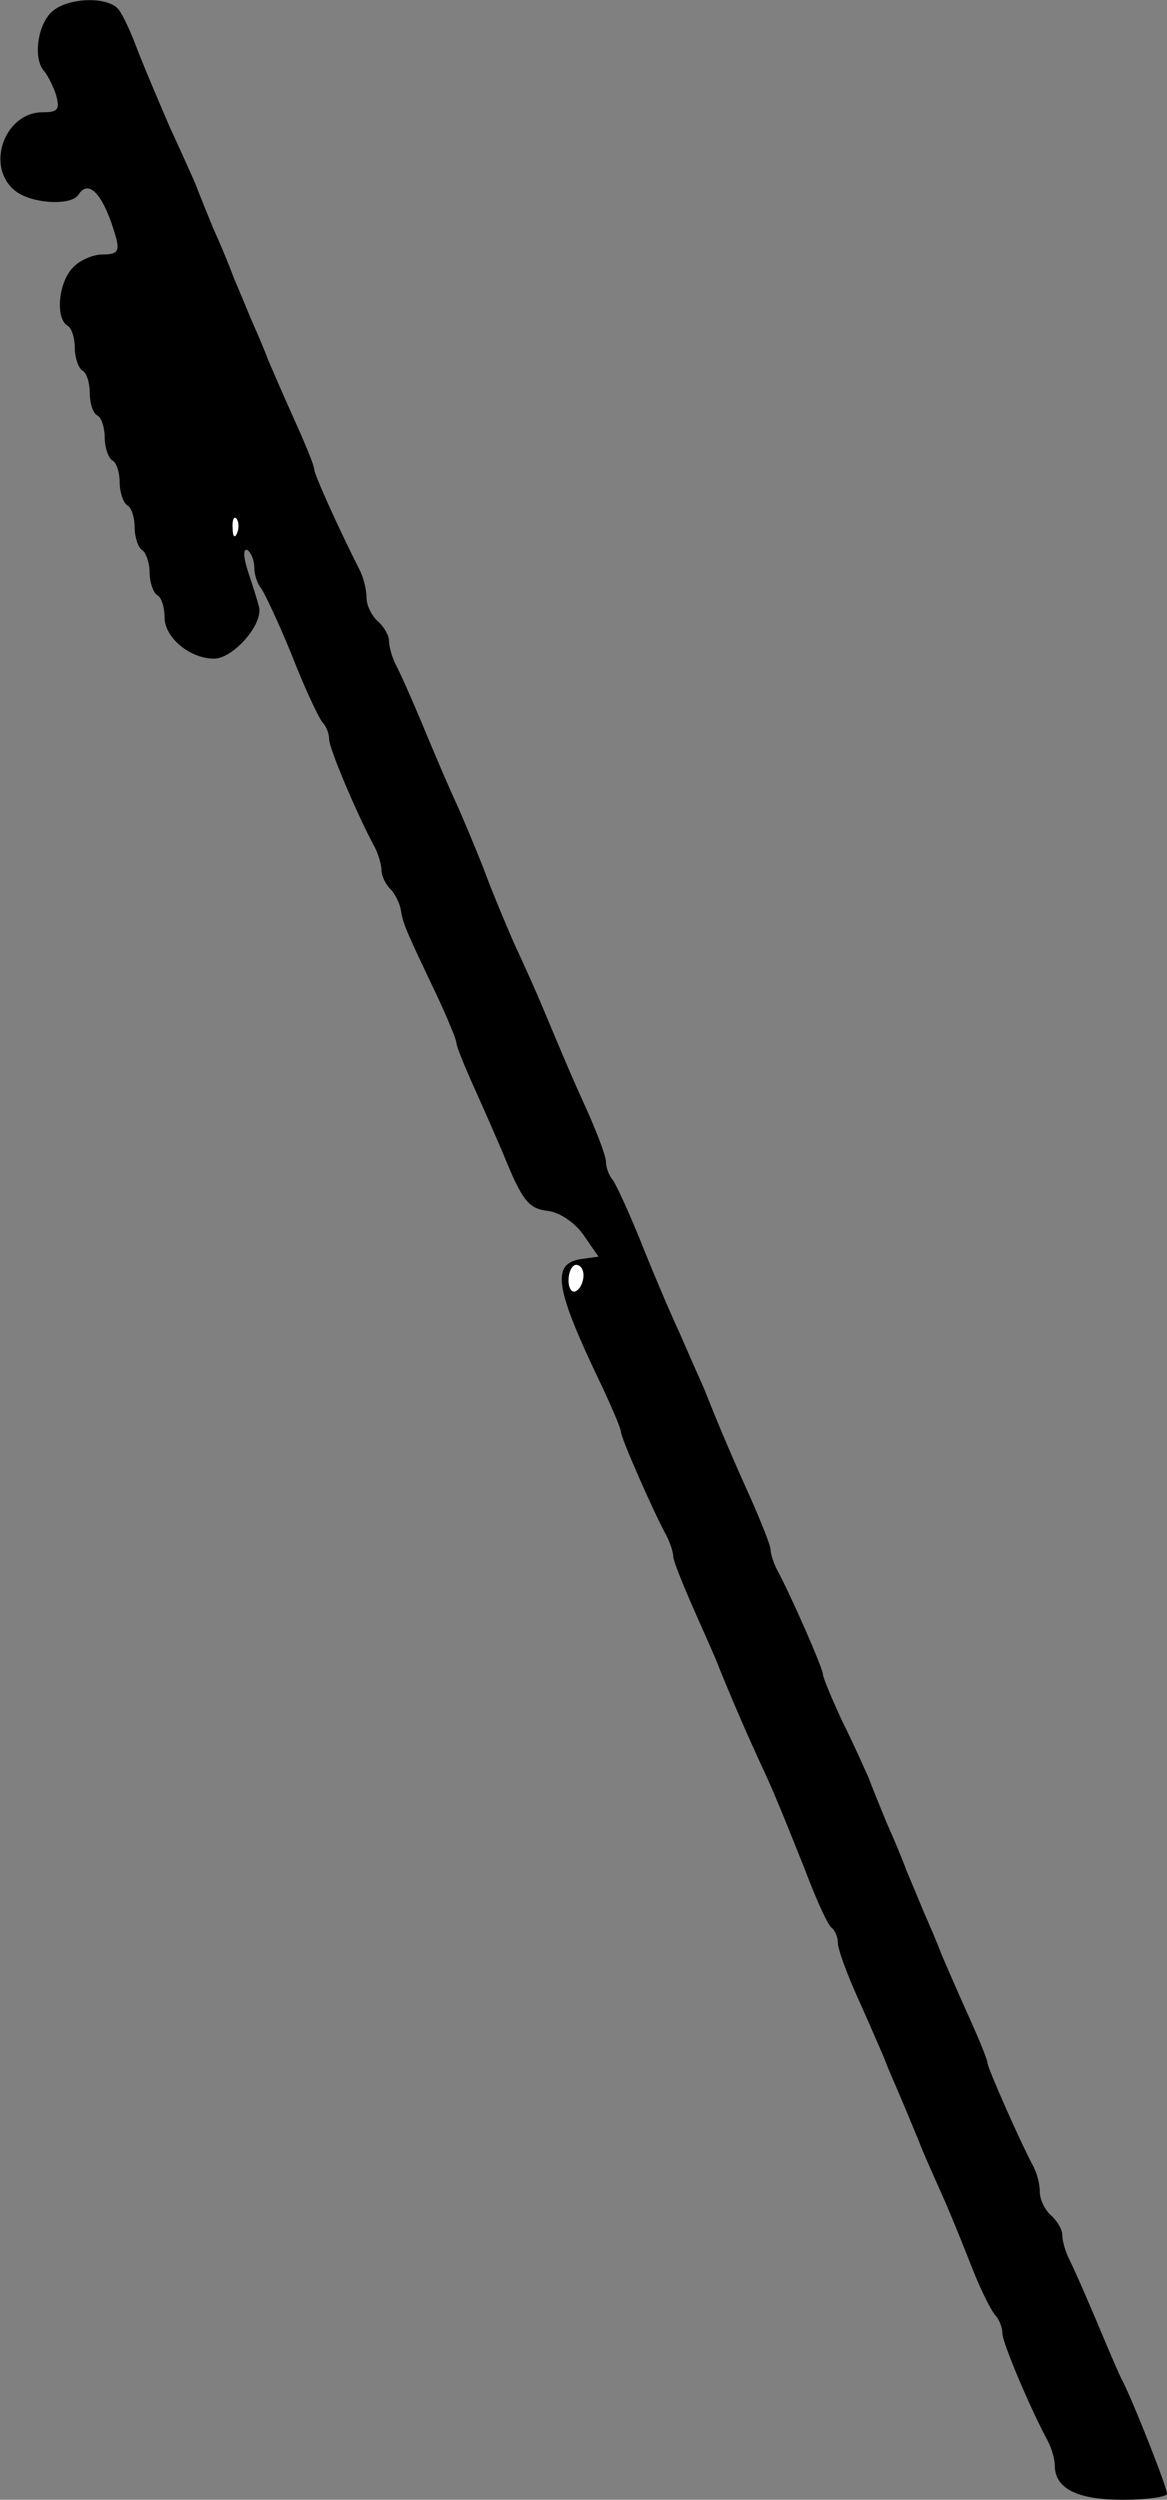 <?xml version="1.0" standalone="no"?>
<!DOCTYPE svg PUBLIC "-//W3C//DTD SVG 20010904//EN"
 "http://www.w3.org/TR/2001/REC-SVG-20010904/DTD/svg10.dtd">
<svg version="1.0" xmlns="http://www.w3.org/2000/svg"
 width="156pt" height="334pt" viewBox="0 0 156 334"
 preserveAspectRatio="xMidYMid meet">
<rect x="0" y="0" width="156" height="334" fill="#808080" stroke="none"/>
<g transform="translate(0,334) scale(0.1,-0.1)"
fill="#000000" stroke="none">
<path fill="#000000" stroke="none" d="M67 3322 c-18 -20 -22 -62 -8 -77 5 -6
12 -20 16 -32 5 -19 3 -23 -18 -23 -50 0 -76 -70 -39 -103 20 -19 77 -23 87
-7 14 22 34 -1 50 -57 5 -19 2 -23 -18 -23 -13 0 -31 -8 -40 -18 -19 -20 -23
-67 -7 -77 6 -3 10 -17 10 -30 0 -13 5 -27 10 -30 6 -3 10 -17 10 -30 0 -13 4
-27 10 -30 6 -3 10 -17 10 -30 0 -13 5 -27 10 -30 6 -3 10 -17 10 -30 0 -13 5
-27 10 -30 6 -3 10 -17 10 -30 0 -13 5 -27 10 -30 5 -3 10 -17 10 -30 0 -13 5
-27 10 -30 6 -3 10 -17 10 -30 0 -27 34 -55 66 -55 26 0 67 47 60 70 -2 8 -9
30 -15 48 -6 19 -6 30 0 27 5 -4 9 -14 9 -24 0 -9 4 -21 9 -27 4 -5 23 -45 41
-89 17 -44 36 -84 41 -90 5 -5 9 -15 9 -23 0 -12 38 -102 61 -144 5 -10 9 -24
9 -31 0 -7 5 -18 12 -25 6 -6 13 -20 14 -29 3 -18 7 -27 48 -113 14 -30 26
-59 26 -63 0 -5 12 -34 26 -65 14 -31 30 -68 36 -82 26 -64 34 -75 61 -78 15
-2 35 -15 47 -32 l20 -29 -22 -3 c-42 -6 -37 -38 28 -173 13 -28 24 -54 24
-58 0 -8 43 -106 61 -139 5 -10 9 -22 9 -28 0 -5 12 -35 26 -67 14 -32 31 -69
36 -83 20 -49 36 -86 61 -140 14 -30 37 -88 53 -128 15 -40 31 -75 36 -78 4
-3 8 -12 8 -20 0 -8 12 -41 26 -72 14 -31 30 -68 36 -82 5 -14 16 -38 23 -55
7 -16 17 -41 23 -55 5 -14 20 -47 32 -74 12 -27 30 -72 41 -100 11 -28 25 -55
30 -60 5 -6 9 -16 9 -24 0 -12 38 -102 61 -144 5 -10 9 -24 9 -32 0 -31 30
-46 91 -46 32 0 59 4 59 8 0 9 -44 120 -59 150 -5 9 -14 31 -21 47 -20 48 -42
99 -51 117 -5 10 -9 24 -9 32 0 7 -7 19 -15 26 -8 7 -15 21 -15 31 0 11 -4 27
-10 37 -16 30 -60 129 -60 136 0 4 -12 33 -26 64 -14 31 -30 68 -36 82 -5 14
-16 39 -23 55 -7 17 -17 41 -23 55 -5 14 -17 43 -27 65 -9 22 -20 49 -24 60
-5 11 -20 45 -35 75 -14 30 -26 59 -26 63 0 8 -43 106 -61 139 -5 10 -9 22 -9
28 0 5 -12 35 -26 67 -24 53 -42 95 -63 148 -5 11 -20 45 -33 75 -14 30 -38
87 -53 125 -16 39 -32 74 -37 80 -4 5 -8 15 -8 23 0 7 -12 39 -26 70 -25 55
-32 73 -59 137 -7 17 -24 55 -38 85 -13 30 -30 71 -37 90 -7 19 -24 60 -37 90
-14 30 -29 66 -35 80 -19 46 -40 95 -49 112 -5 10 -9 24 -9 32 0 7 -7 19 -15
26 -8 7 -15 21 -15 31 0 11 -4 27 -9 37 -26 51 -61 128 -61 135 0 5 -12 34
-26 65 -14 31 -30 68 -36 82 -5 14 -16 39 -23 55 -7 17 -17 41 -23 55 -5 14
-17 43 -27 65 -9 22 -20 49 -24 60 -5 11 -20 45 -34 75 -13 30 -32 75 -42 100
-9 25 -21 51 -27 58 -16 18 -72 15 -91 -6z"/>
<path fill="#ffffff" stroke="none" d="M317 2628 c-3 -8 -6 -5 -6 6 -1 11 2
17 5 13 3 -3 4 -12 1 -19z"/>
<path fill="#ffffff" stroke="none" d="M780 1636 c0 -8 -4 -18 -10 -21 -5 -3
-10 3 -10 14 0 12 5 21 10 21 6 0 10 -6 10 -14z"/>
</g>
</svg>
